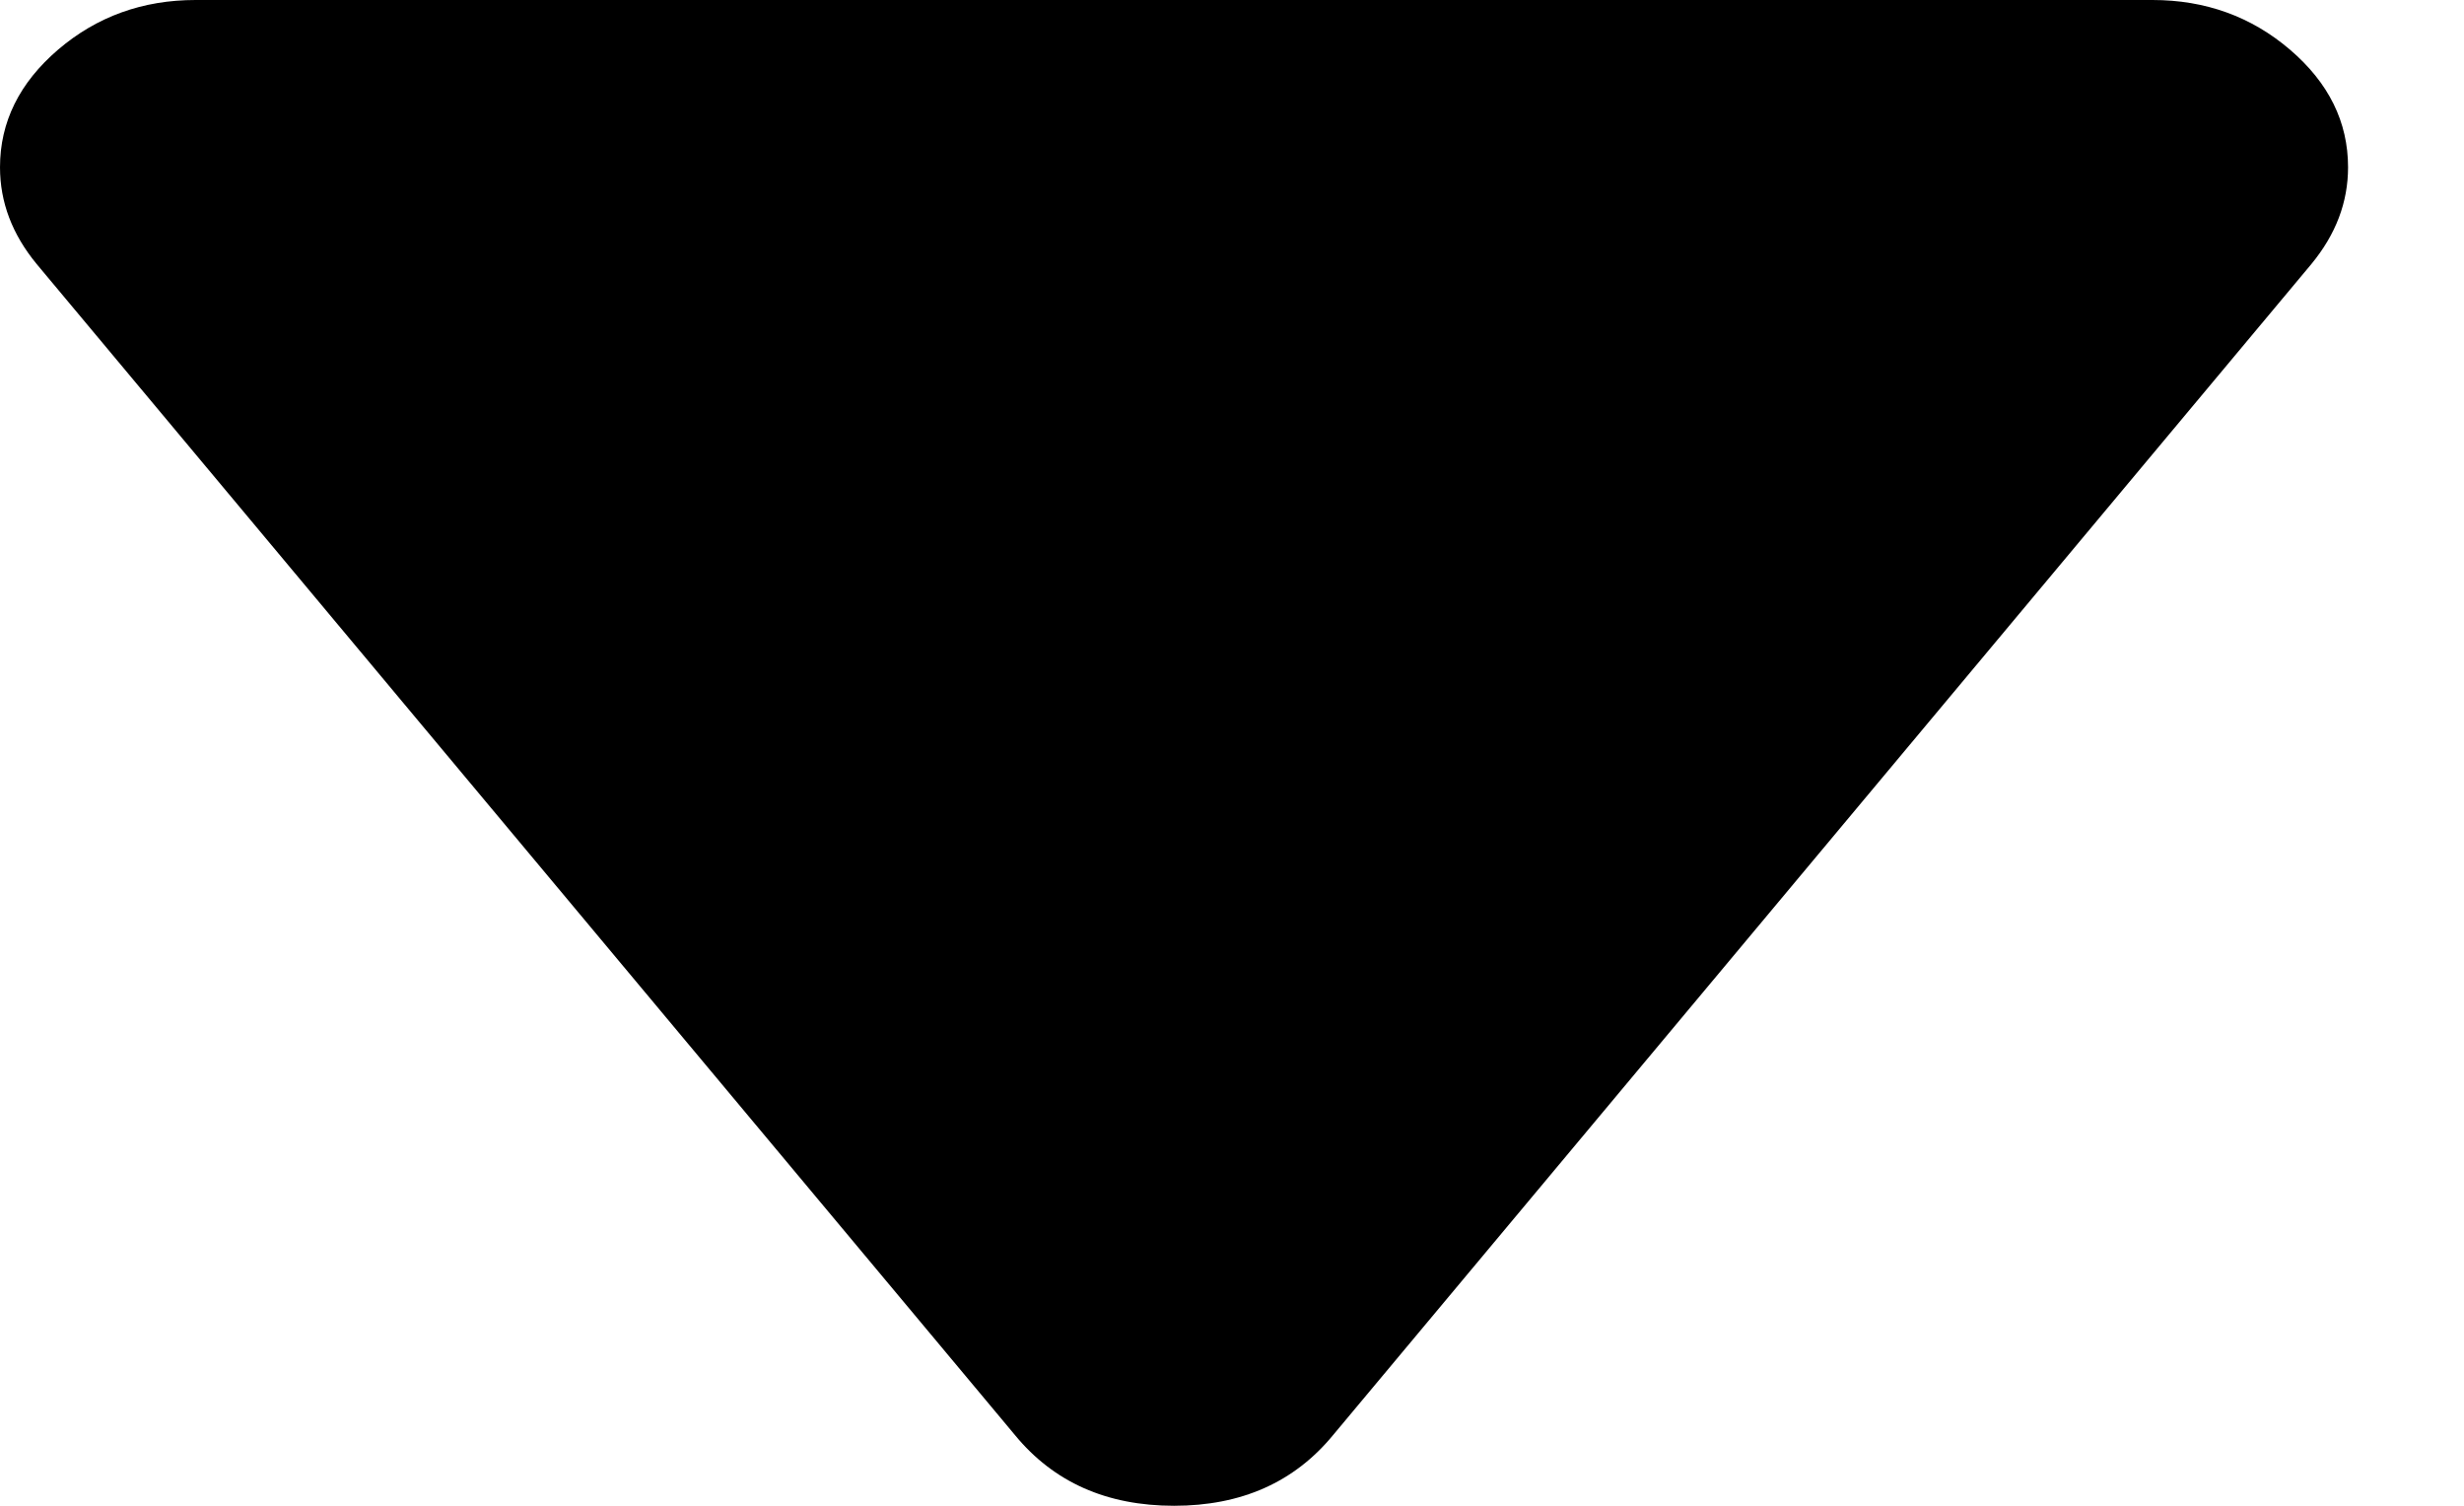 <svg width="18" height="11" viewBox="0 0 18 11" fill="none" xmlns="http://www.w3.org/2000/svg">
<path d="M15.724 -8.19564e-08L1.429 -8.19564e-08C1.042 -8.19564e-08 0.707 0.121 0.424 0.363C0.142 0.605 5.71534e-05 0.891 5.71534e-05 1.222C5.71534e-05 1.477 0.089 1.712 0.268 1.929L7.415 10.484C7.698 10.828 8.085 11 8.577 11C9.068 11 9.455 10.828 9.738 10.484L16.885 1.929C17.064 1.712 17.153 1.477 17.153 1.222C17.153 0.891 17.012 0.605 16.729 0.363C16.446 0.121 16.111 -8.19564e-08 15.724 -8.19564e-08Z" fill="black"/>
</svg>
